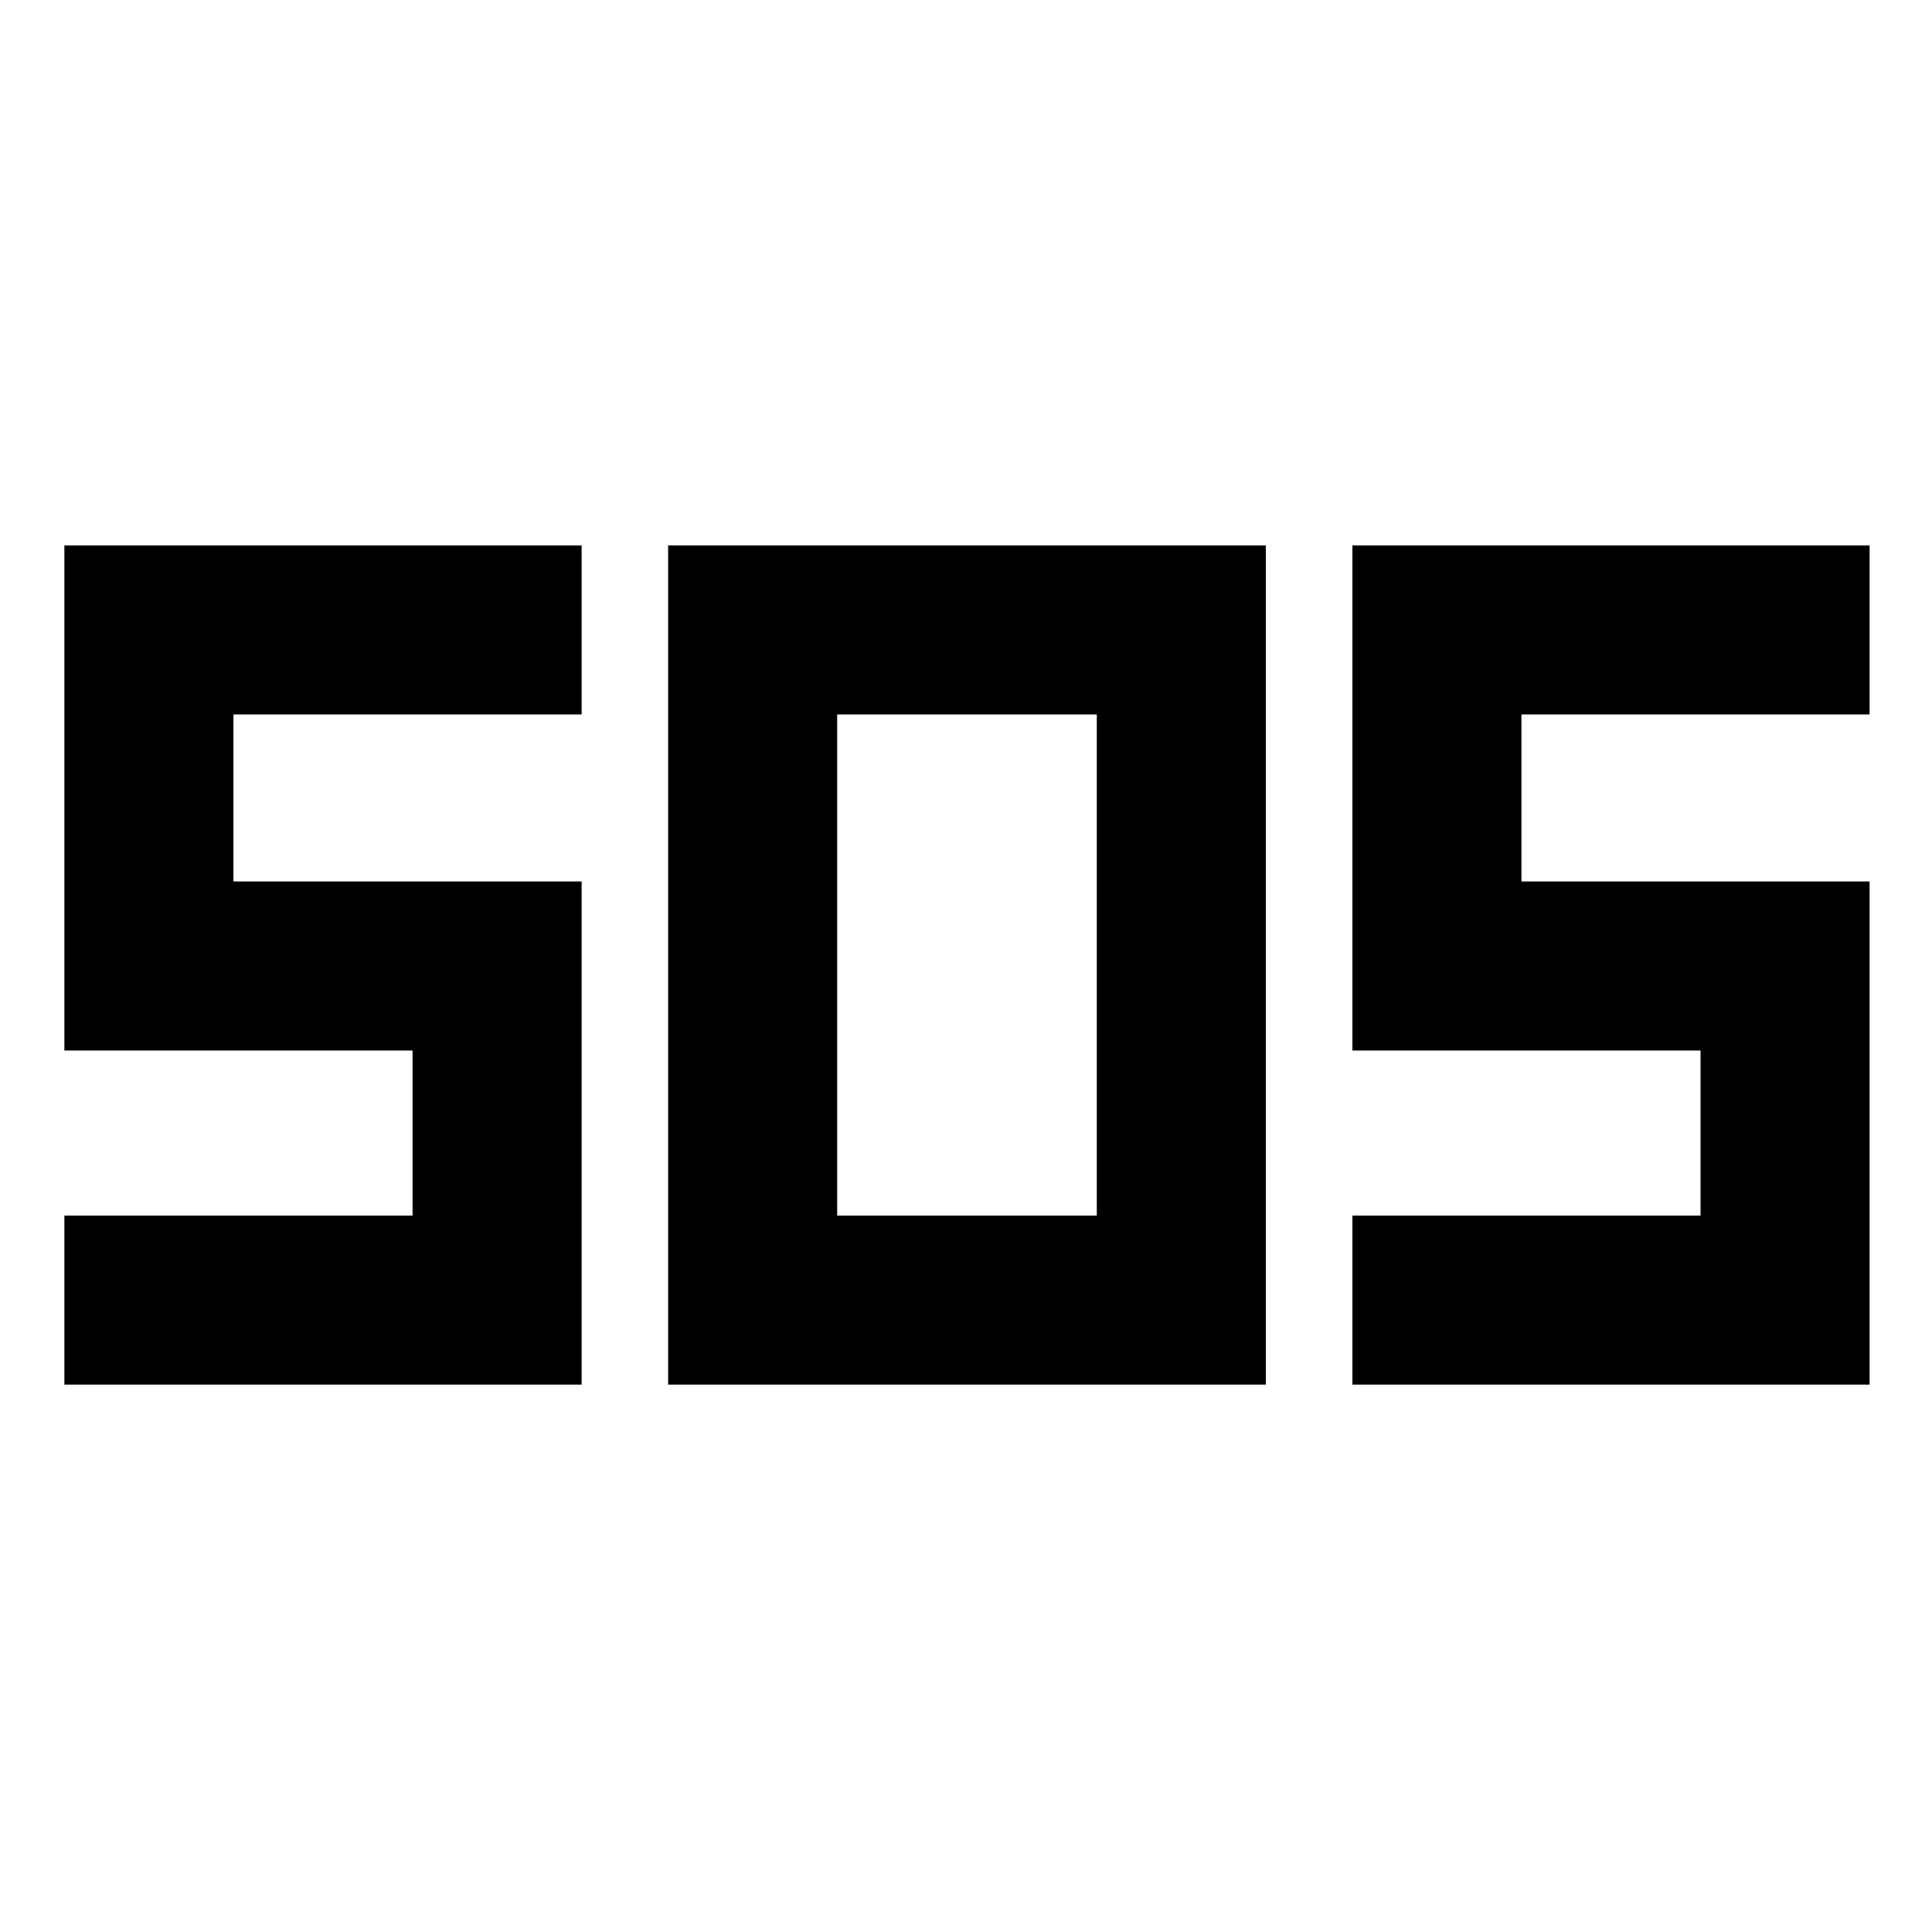 <svg xmlns="http://www.w3.org/2000/svg" height="40" width="40"><path d="M13.833 28.667V11.292H26.208V28.667ZM1.333 28.667V25.167H8.542V21.75H1.333V11.292H12.042V14.792H4.833V18.25H12.042V28.667ZM28 28.667V25.167H35.208V21.75H28V11.292H38.708V14.792H31.5V18.25H38.708V28.667ZM17.333 25.167H22.708V14.792H17.333Z"/></svg>